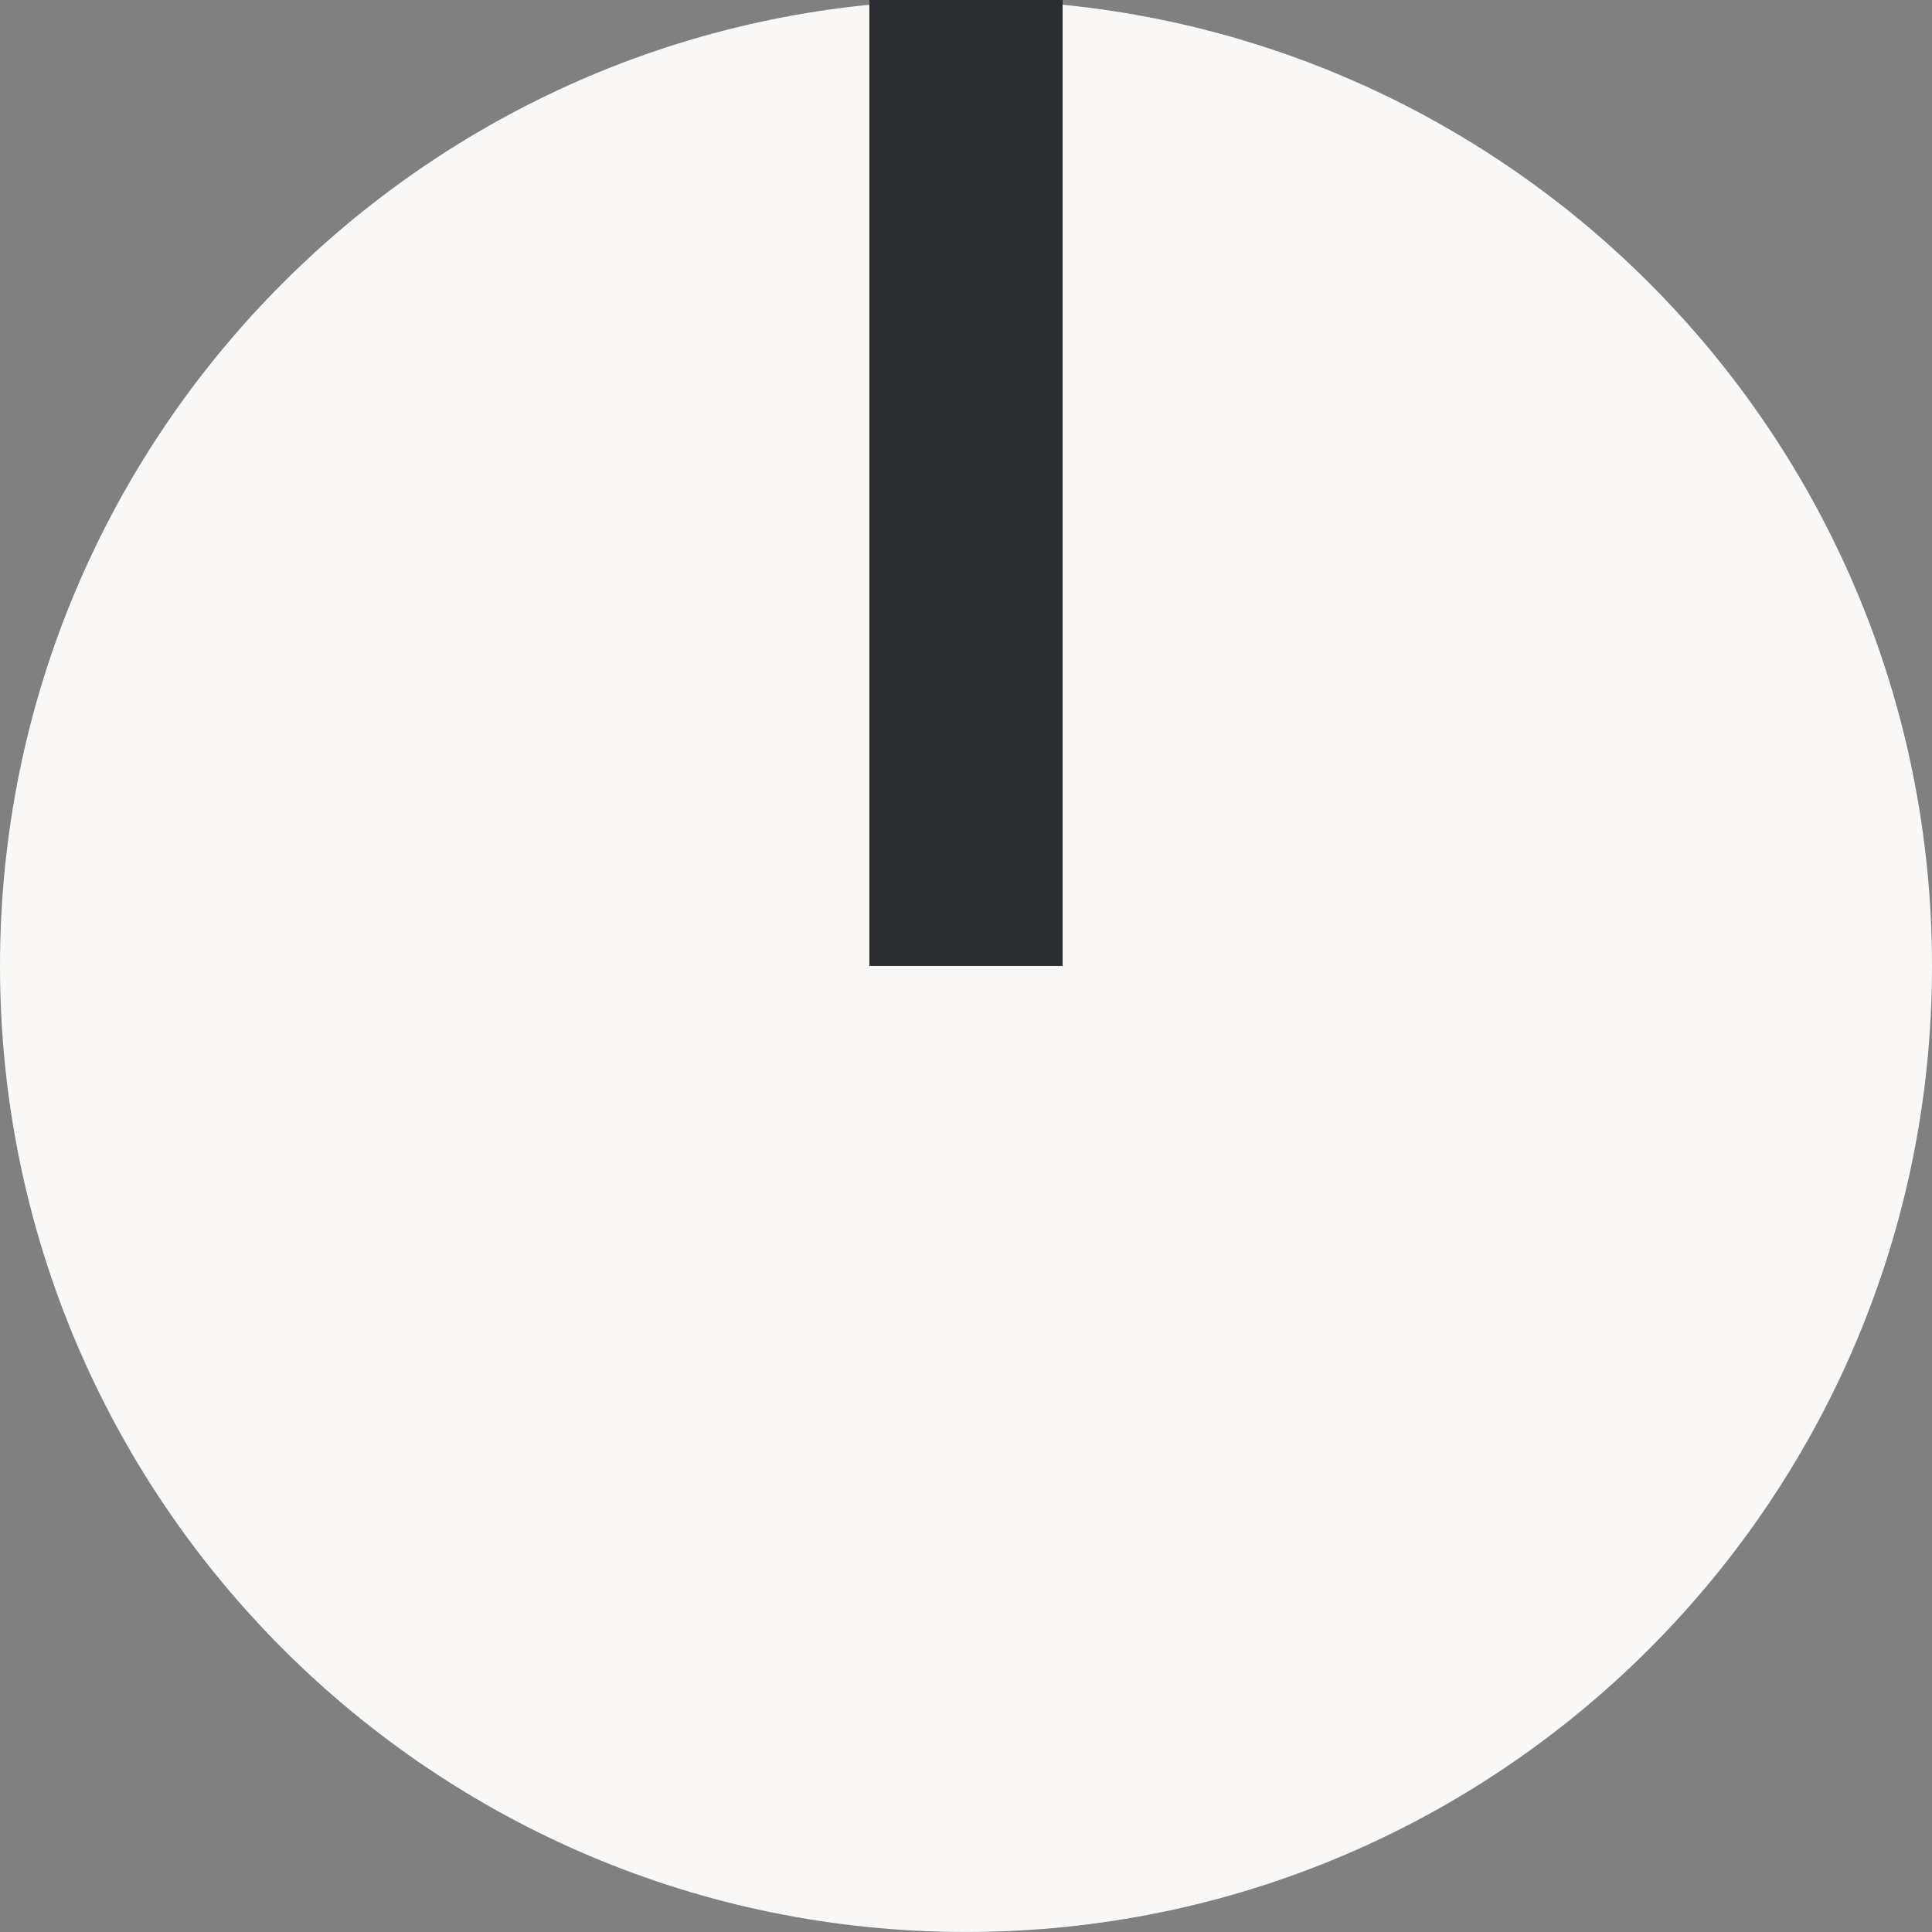 <?xml version="1.0" encoding="UTF-8" standalone="no"?>
<!DOCTYPE svg PUBLIC "-//W3C//DTD SVG 1.1//EN" "http://www.w3.org/Graphics/SVG/1.1/DTD/svg11.dtd">
<svg width="100%" height="100%" viewBox="0 0 12 12" version="1.1" xmlns="http://www.w3.org/2000/svg" xmlns:xlink="http://www.w3.org/1999/xlink" xml:space="preserve" xmlns:serif="http://www.serif.com/" style="fill-rule:evenodd;clip-rule:evenodd;stroke-linejoin:round;stroke-miterlimit:2;">
    <rect x="0" y="0" width="12" height="12" fill="#808080" stroke="none"/>
    <g id="g828" transform="matrix(0.4,0,0,0.4,-111.596,-121.867)">
        <path id="path38955" d="M308.99,319.667C308.99,327.951 302.275,334.667 293.99,334.667C285.706,334.667 278.99,327.951 278.99,319.667C278.99,311.382 285.706,304.667 293.99,304.667C302.275,304.667 308.99,311.382 308.99,319.667" style="fill:rgb(249,248,247);fill-rule:nonzero;"/>
        <rect id="rect826" x="292.49" y="304.667" width="3" height="15" style="fill:rgb(44,45,48);"/>
    </g>
</svg>
